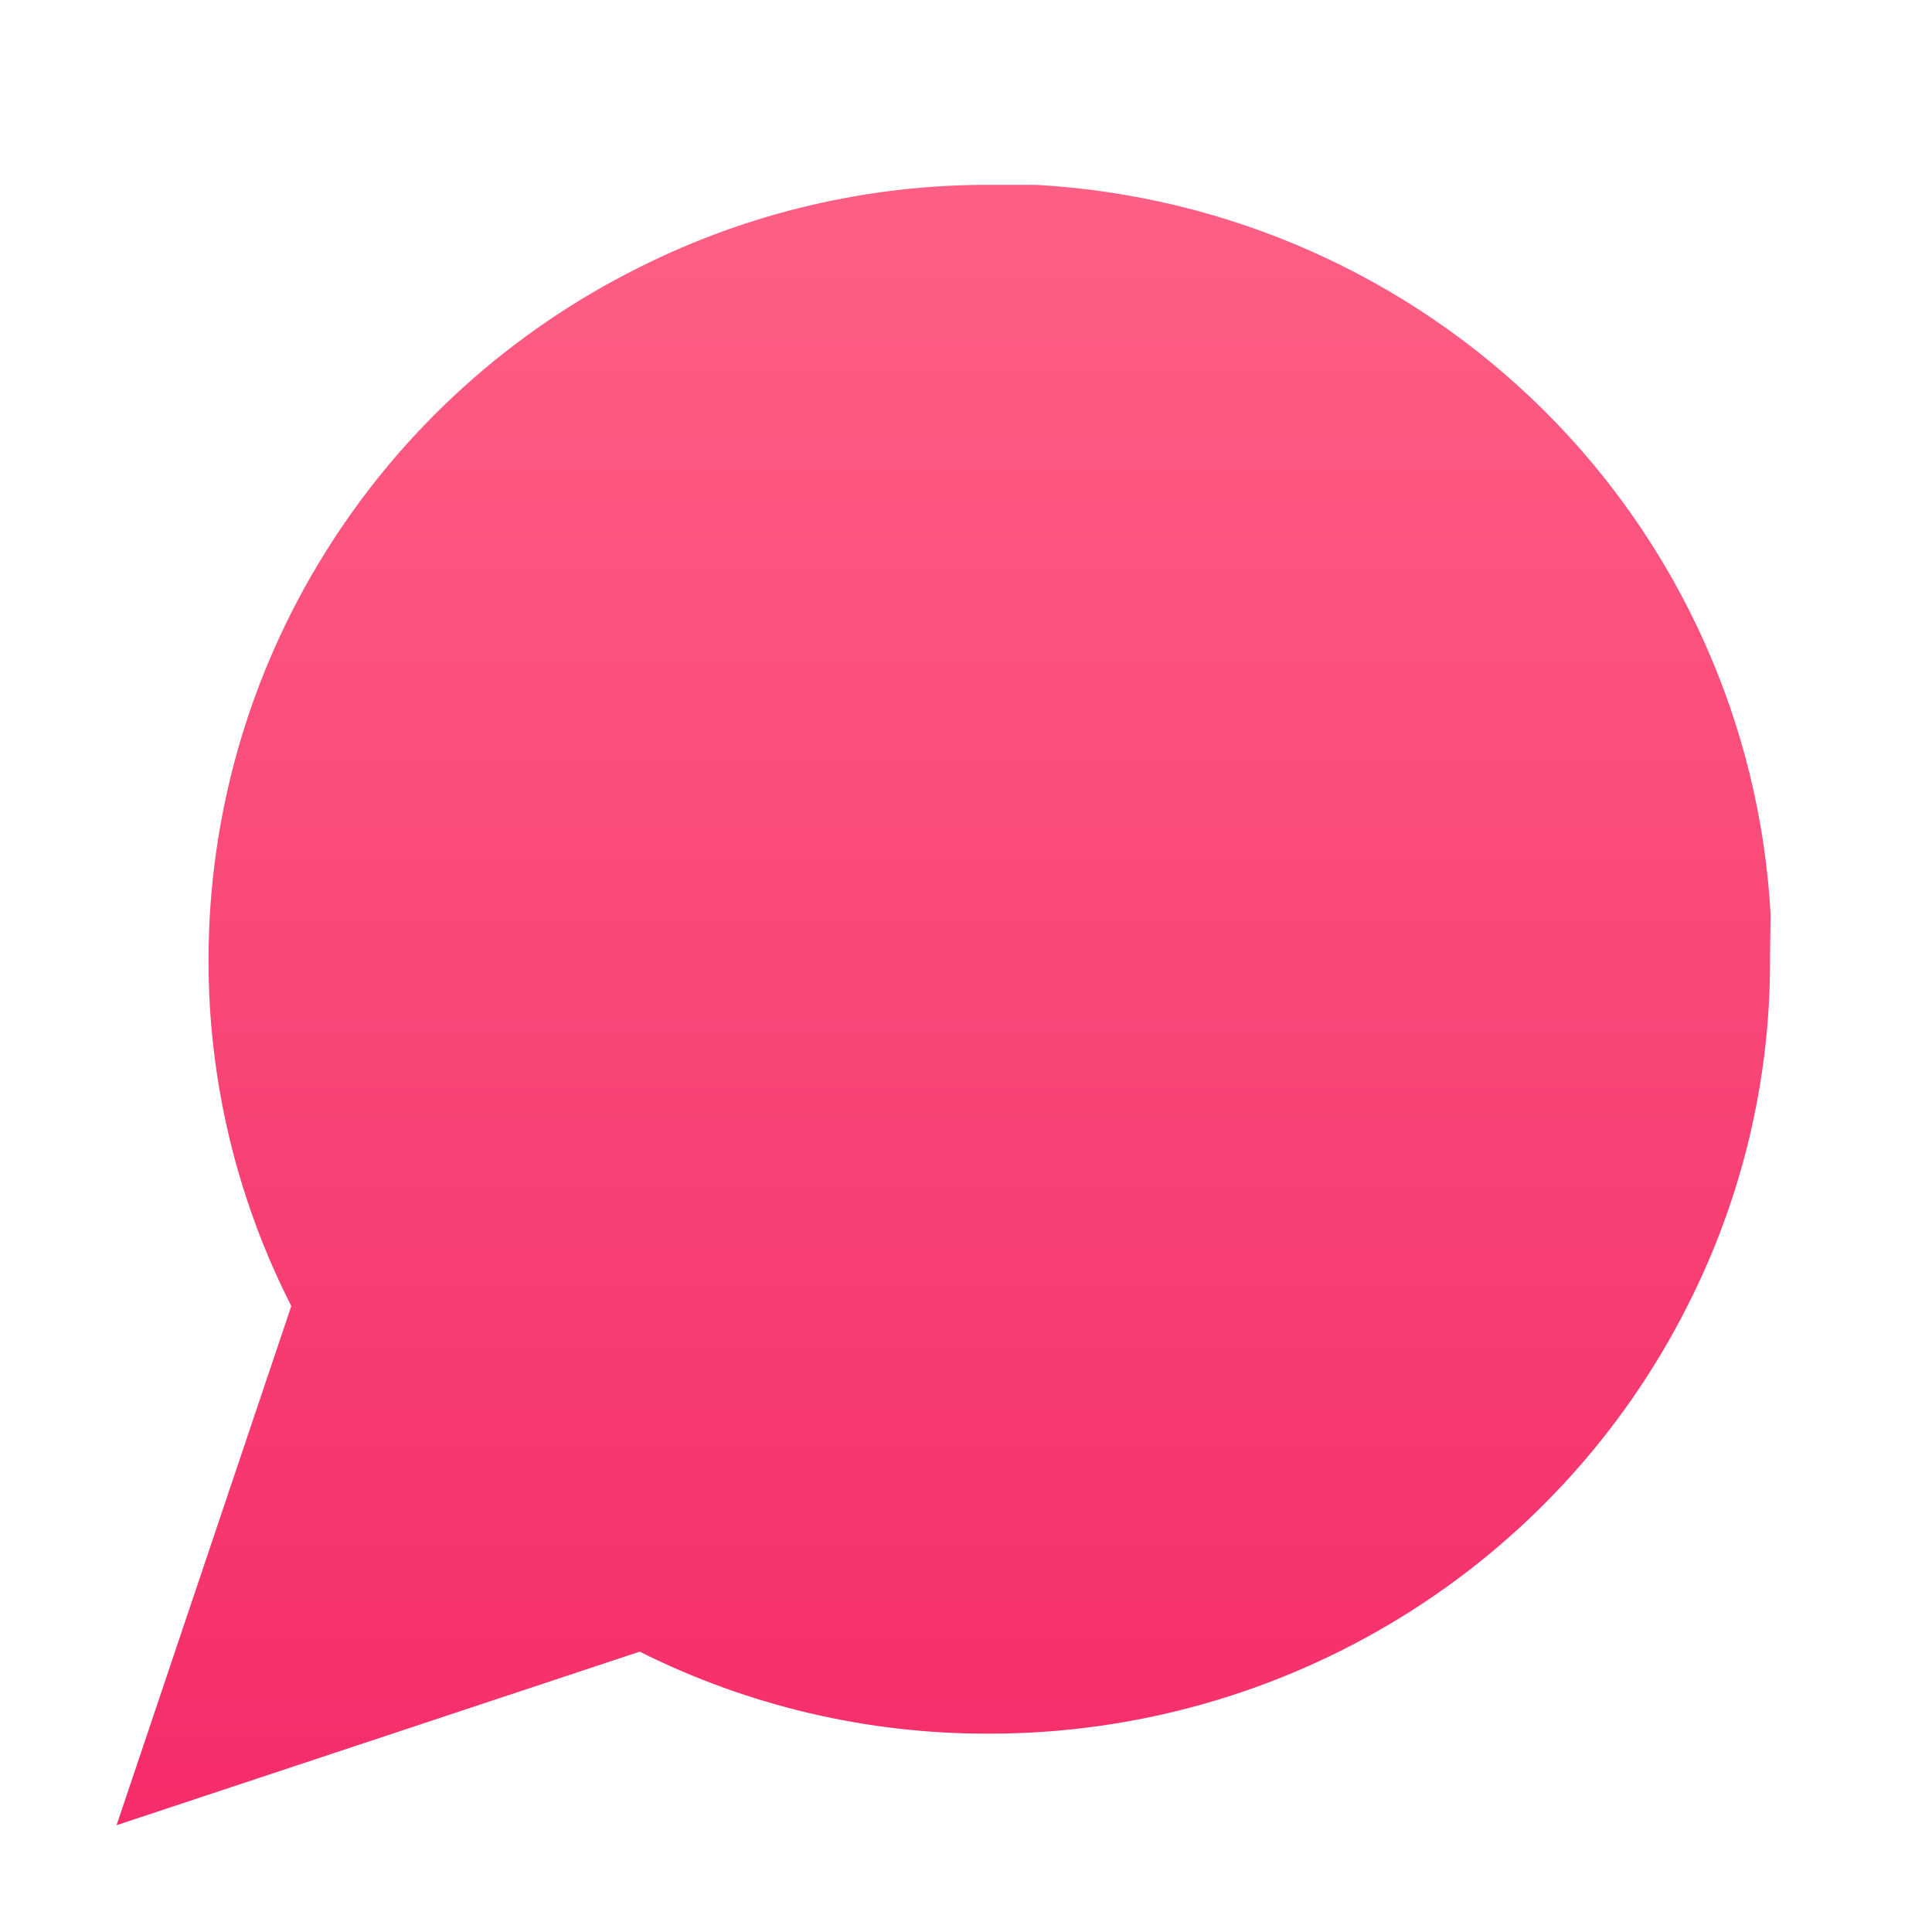 <svg width="18" height="18" viewBox="0 0 18 18" fill="none" xmlns="http://www.w3.org/2000/svg">
  <defs>
    <linearGradient id="paint0_linear_1566_14471" x1="0" y1="0" x2="0" y2="16.921" gradientUnits="userSpaceOnUse">
      <stop stop-color="#FE6587"/>
      <stop offset="1" stop-color="#F52D6A"/>
    </linearGradient>
  </defs>
  <path d="M16.491 8.937C16.495 10.059 16.231 11.166 15.721 12.168C15.116 13.366 14.188 14.373 13.039 15.076C11.89 15.78 10.566 16.153 9.216 16.152C8.085 16.156 6.969 15.894 5.96 15.388L1.086 17.005L2.714 12.168C2.204 11.166 1.94 10.059 1.943 8.937C1.944 7.598 2.32 6.285 3.031 5.146C3.741 4.006 4.756 3.086 5.964 2.487C6.974 1.981 8.09 1.719 9.221 1.722H9.648C11.432 1.82 13.117 2.567 14.381 3.82C15.644 5.074 16.397 6.745 16.496 8.515L16.491 8.937Z" fill="url(#paint0_linear_1566_14471)"/>
</svg>
